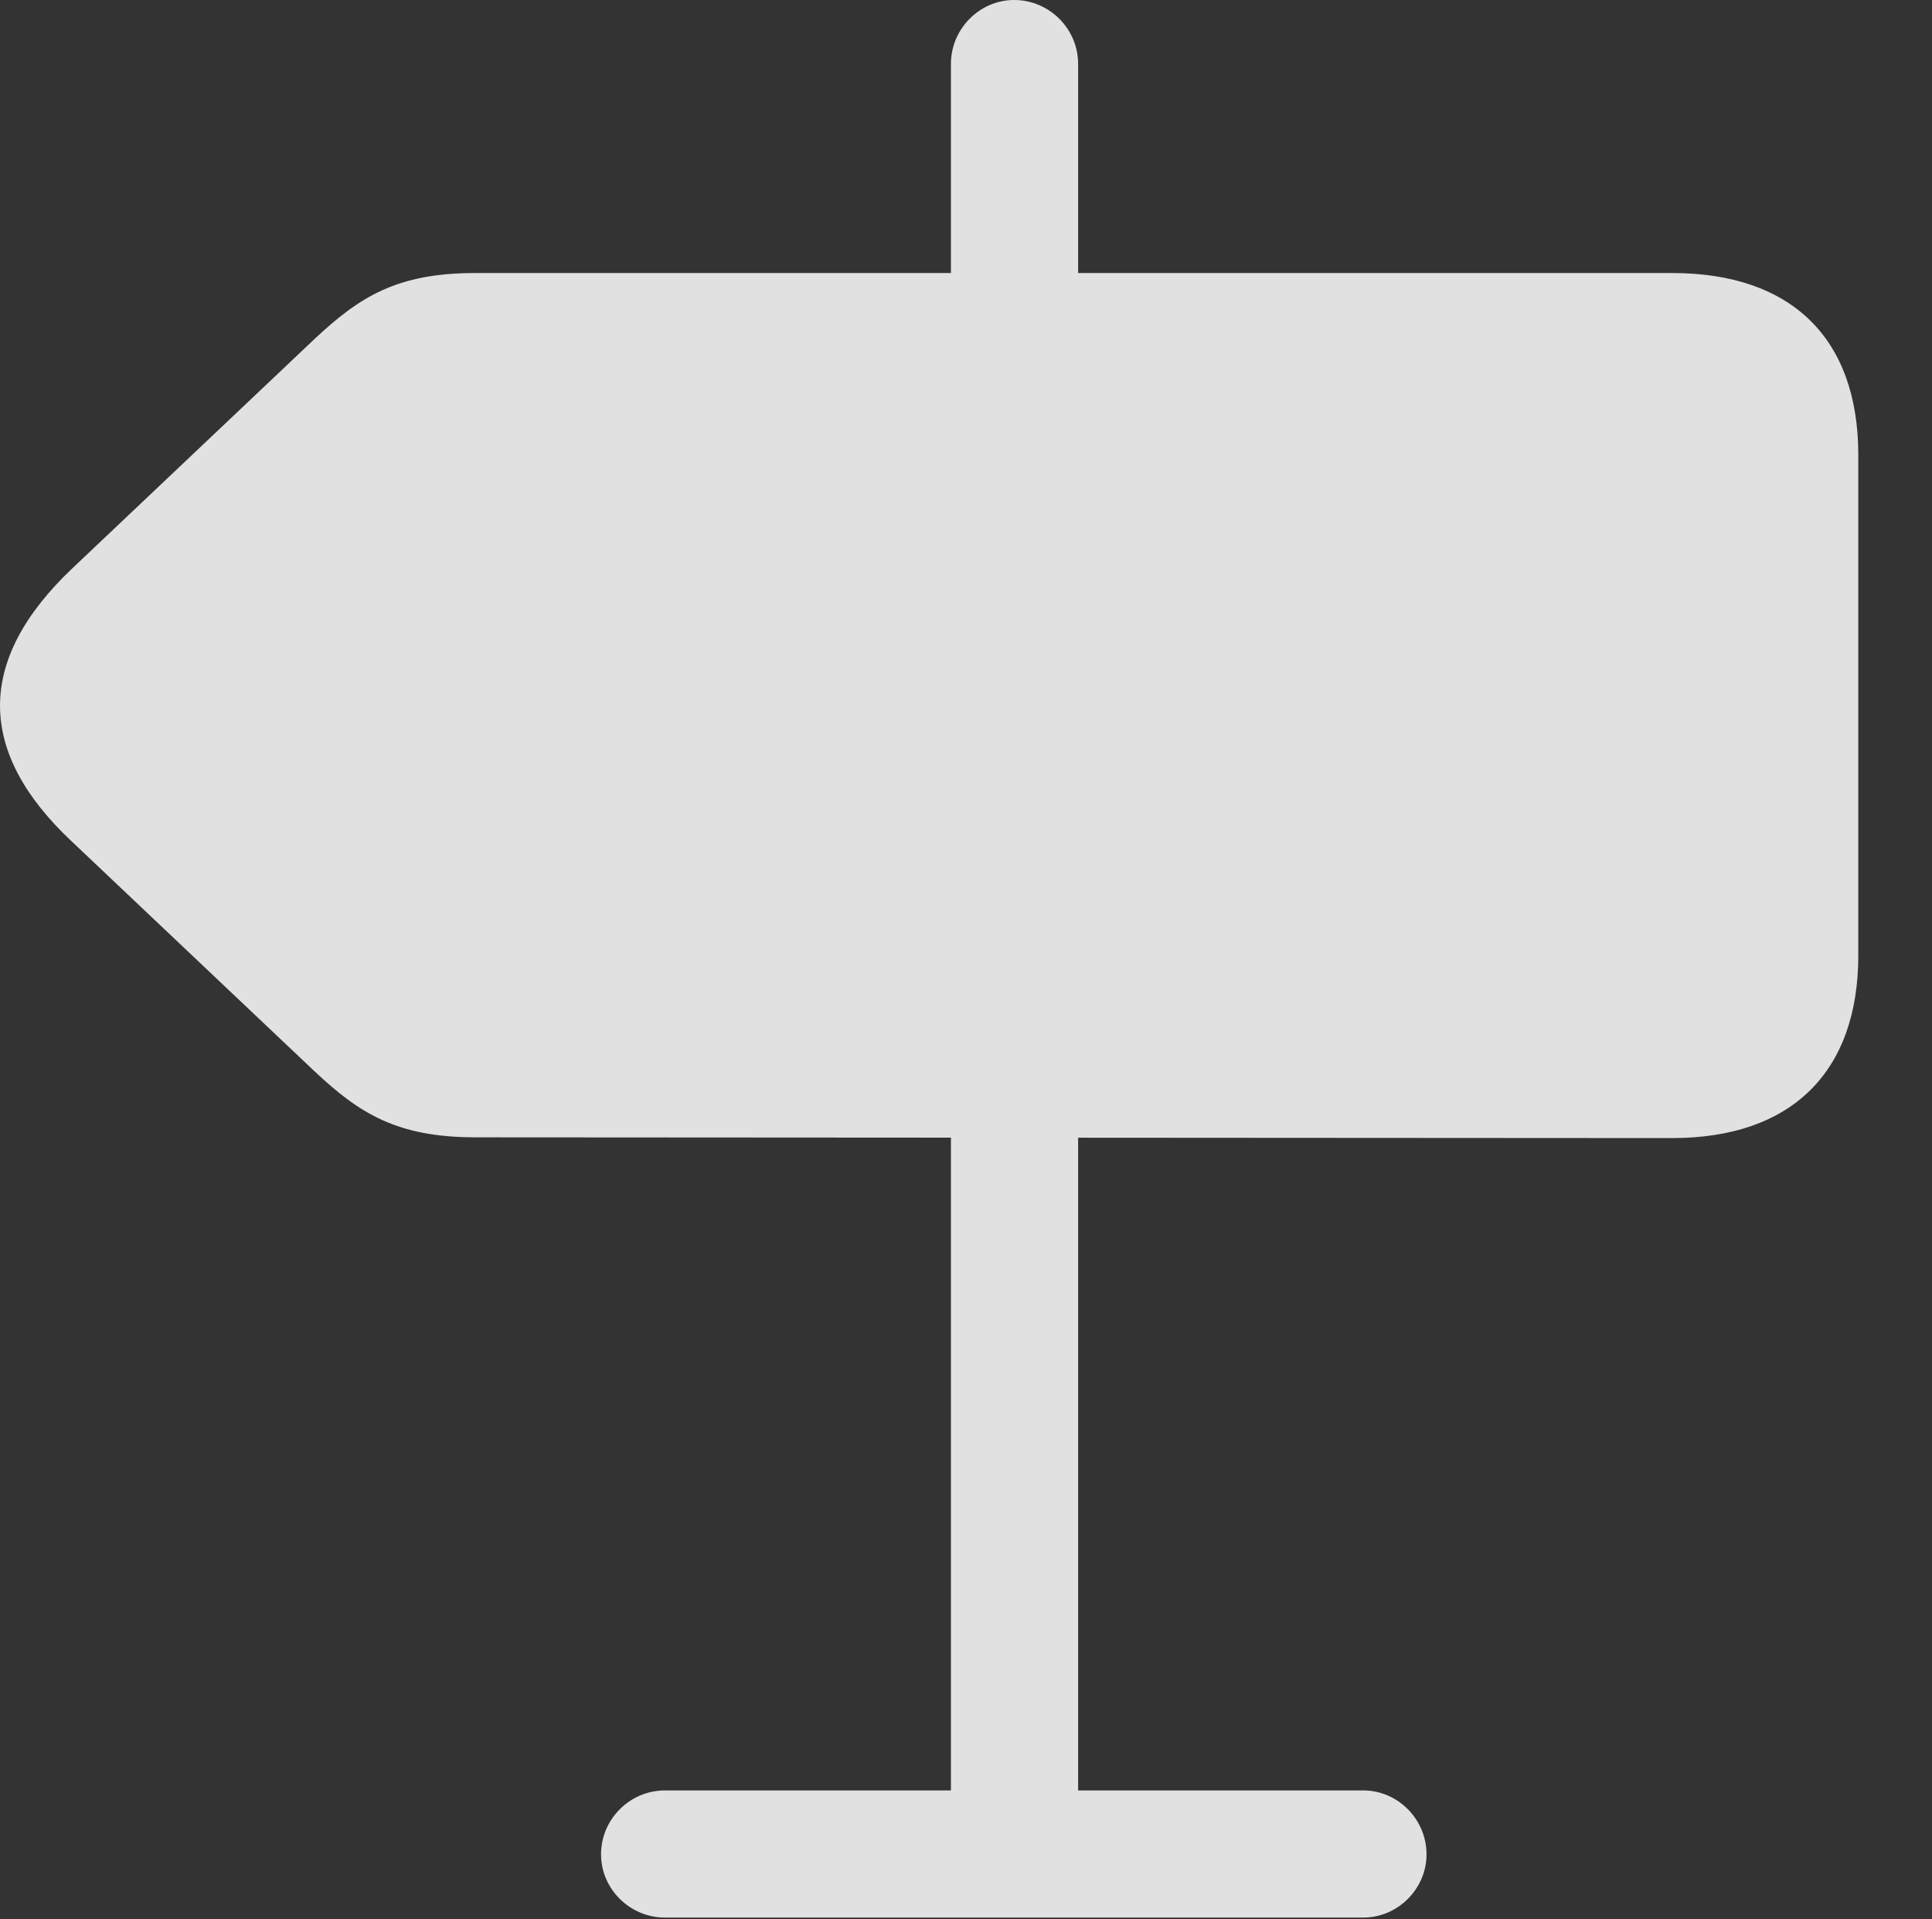 <?xml version="1.0" encoding="UTF-8"?>
<!--Generator: Apple Native CoreSVG 232.5-->
<!DOCTYPE svg
PUBLIC "-//W3C//DTD SVG 1.1//EN"
       "http://www.w3.org/Graphics/SVG/1.1/DTD/svg11.dtd">
<svg version="1.1" xmlns="http://www.w3.org/2000/svg" xmlns:xlink="http://www.w3.org/1999/xlink" width="26.262" height="26.084">
 <rect width="100%" height="100%" fill="#333333" stroke="none"/>
 <g>
  <rect height="26.084" opacity="0" width="26.262" x="0" y="0"/>
  <path d="M14.655 5.02L14.655 0.869C14.655 0.391 14.264 0 13.785 0C13.317 0 12.926 0.391 12.926 0.869L12.926 5.02ZM22.731 15.469C24.352 15.469 25.26 14.57 25.26 12.988L25.26 6.182C25.26 4.6 24.352 3.711 22.731 3.711L6.461 3.711C5.397 3.711 4.889 4.033 4.274 4.609L0.983 7.725C-0.345 8.984-0.306 10.234 0.973 11.435L4.274 14.56C4.889 15.137 5.397 15.459 6.471 15.459ZM14.655 14.834L12.926 14.834L12.926 25.938L14.655 25.938ZM19.391 25.205C19.391 24.727 19 24.336 18.532 24.336L9.039 24.336C8.561 24.336 8.17 24.727 8.17 25.205C8.17 25.674 8.561 26.064 9.039 26.064L18.532 26.064C19 26.064 19.391 25.674 19.391 25.205Z" fill="#ffffff" fill-opacity="0.85"/>
 </g>
</svg>
